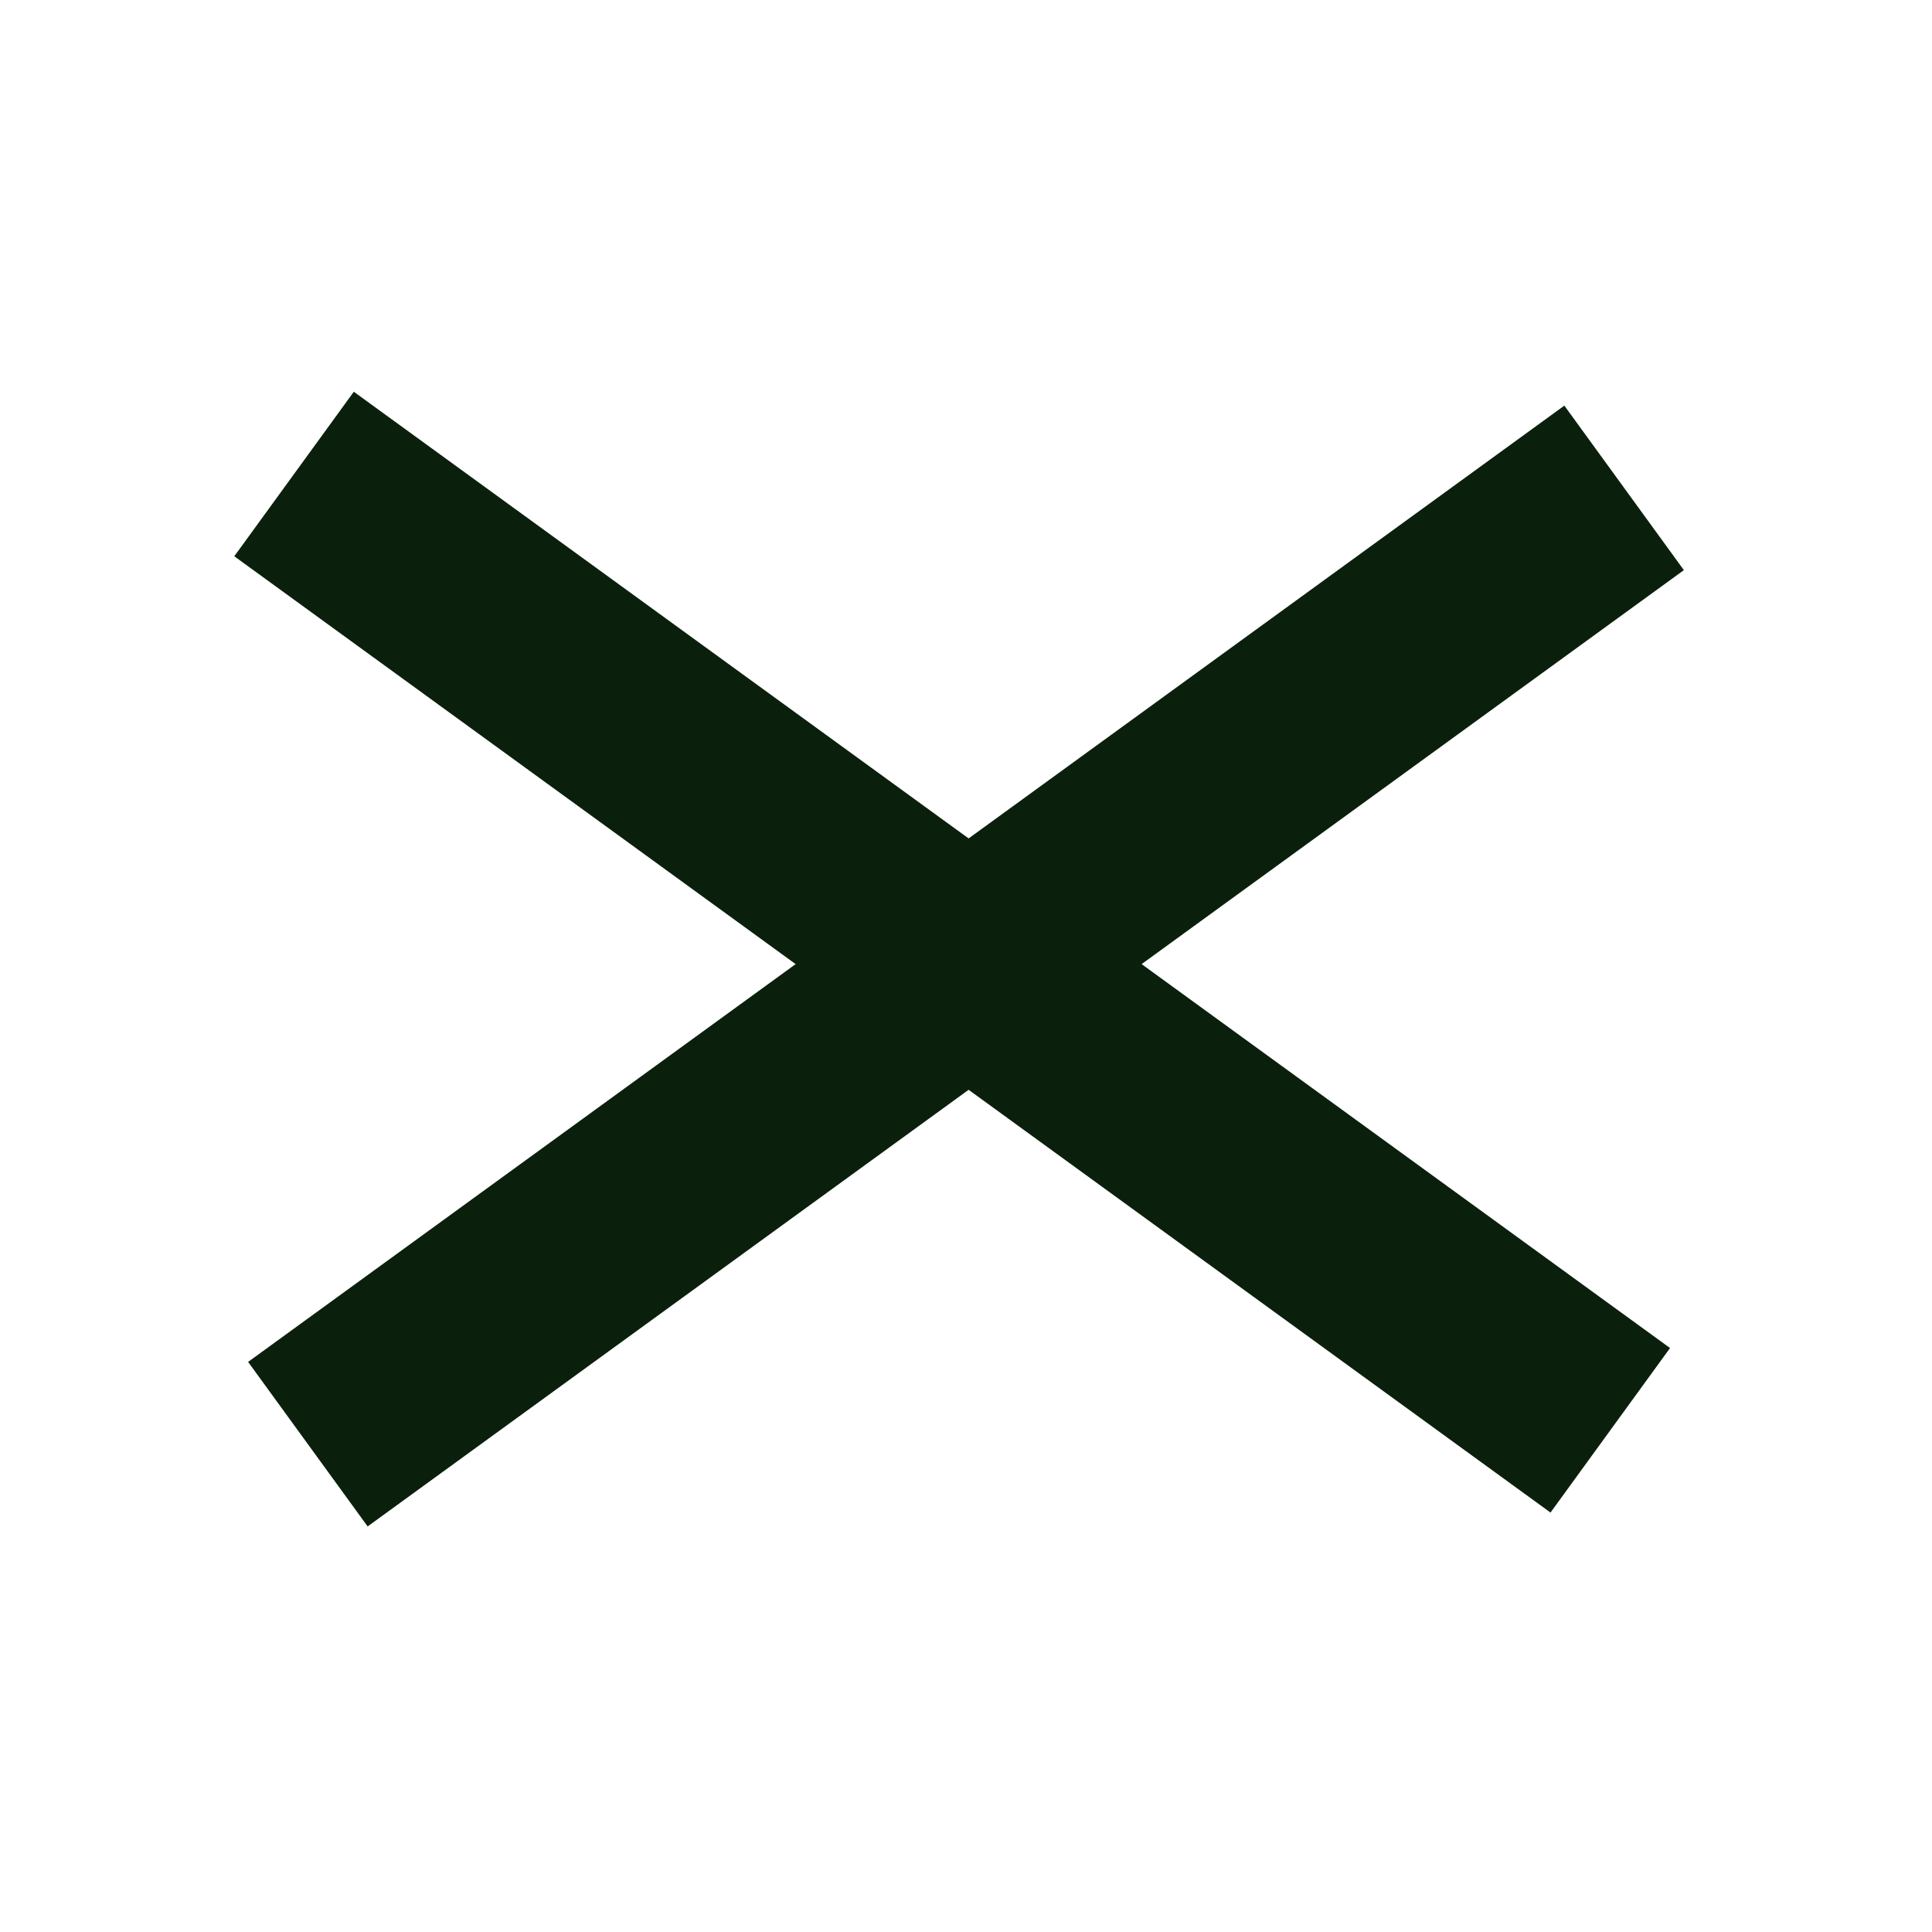 <svg width="38" height="38" viewBox="0 0 38 38" fill="none" xmlns="http://www.w3.org/2000/svg">
<rect x="4.88" y="26.787" width="32" height="4" transform="rotate(-36 4.88 26.787)" fill="#0A200C"/>
<rect x="6.959" y="7.705" width="32" height="4" transform="rotate(36 6.959 7.705)" fill="#0A200C"/>
</svg>
